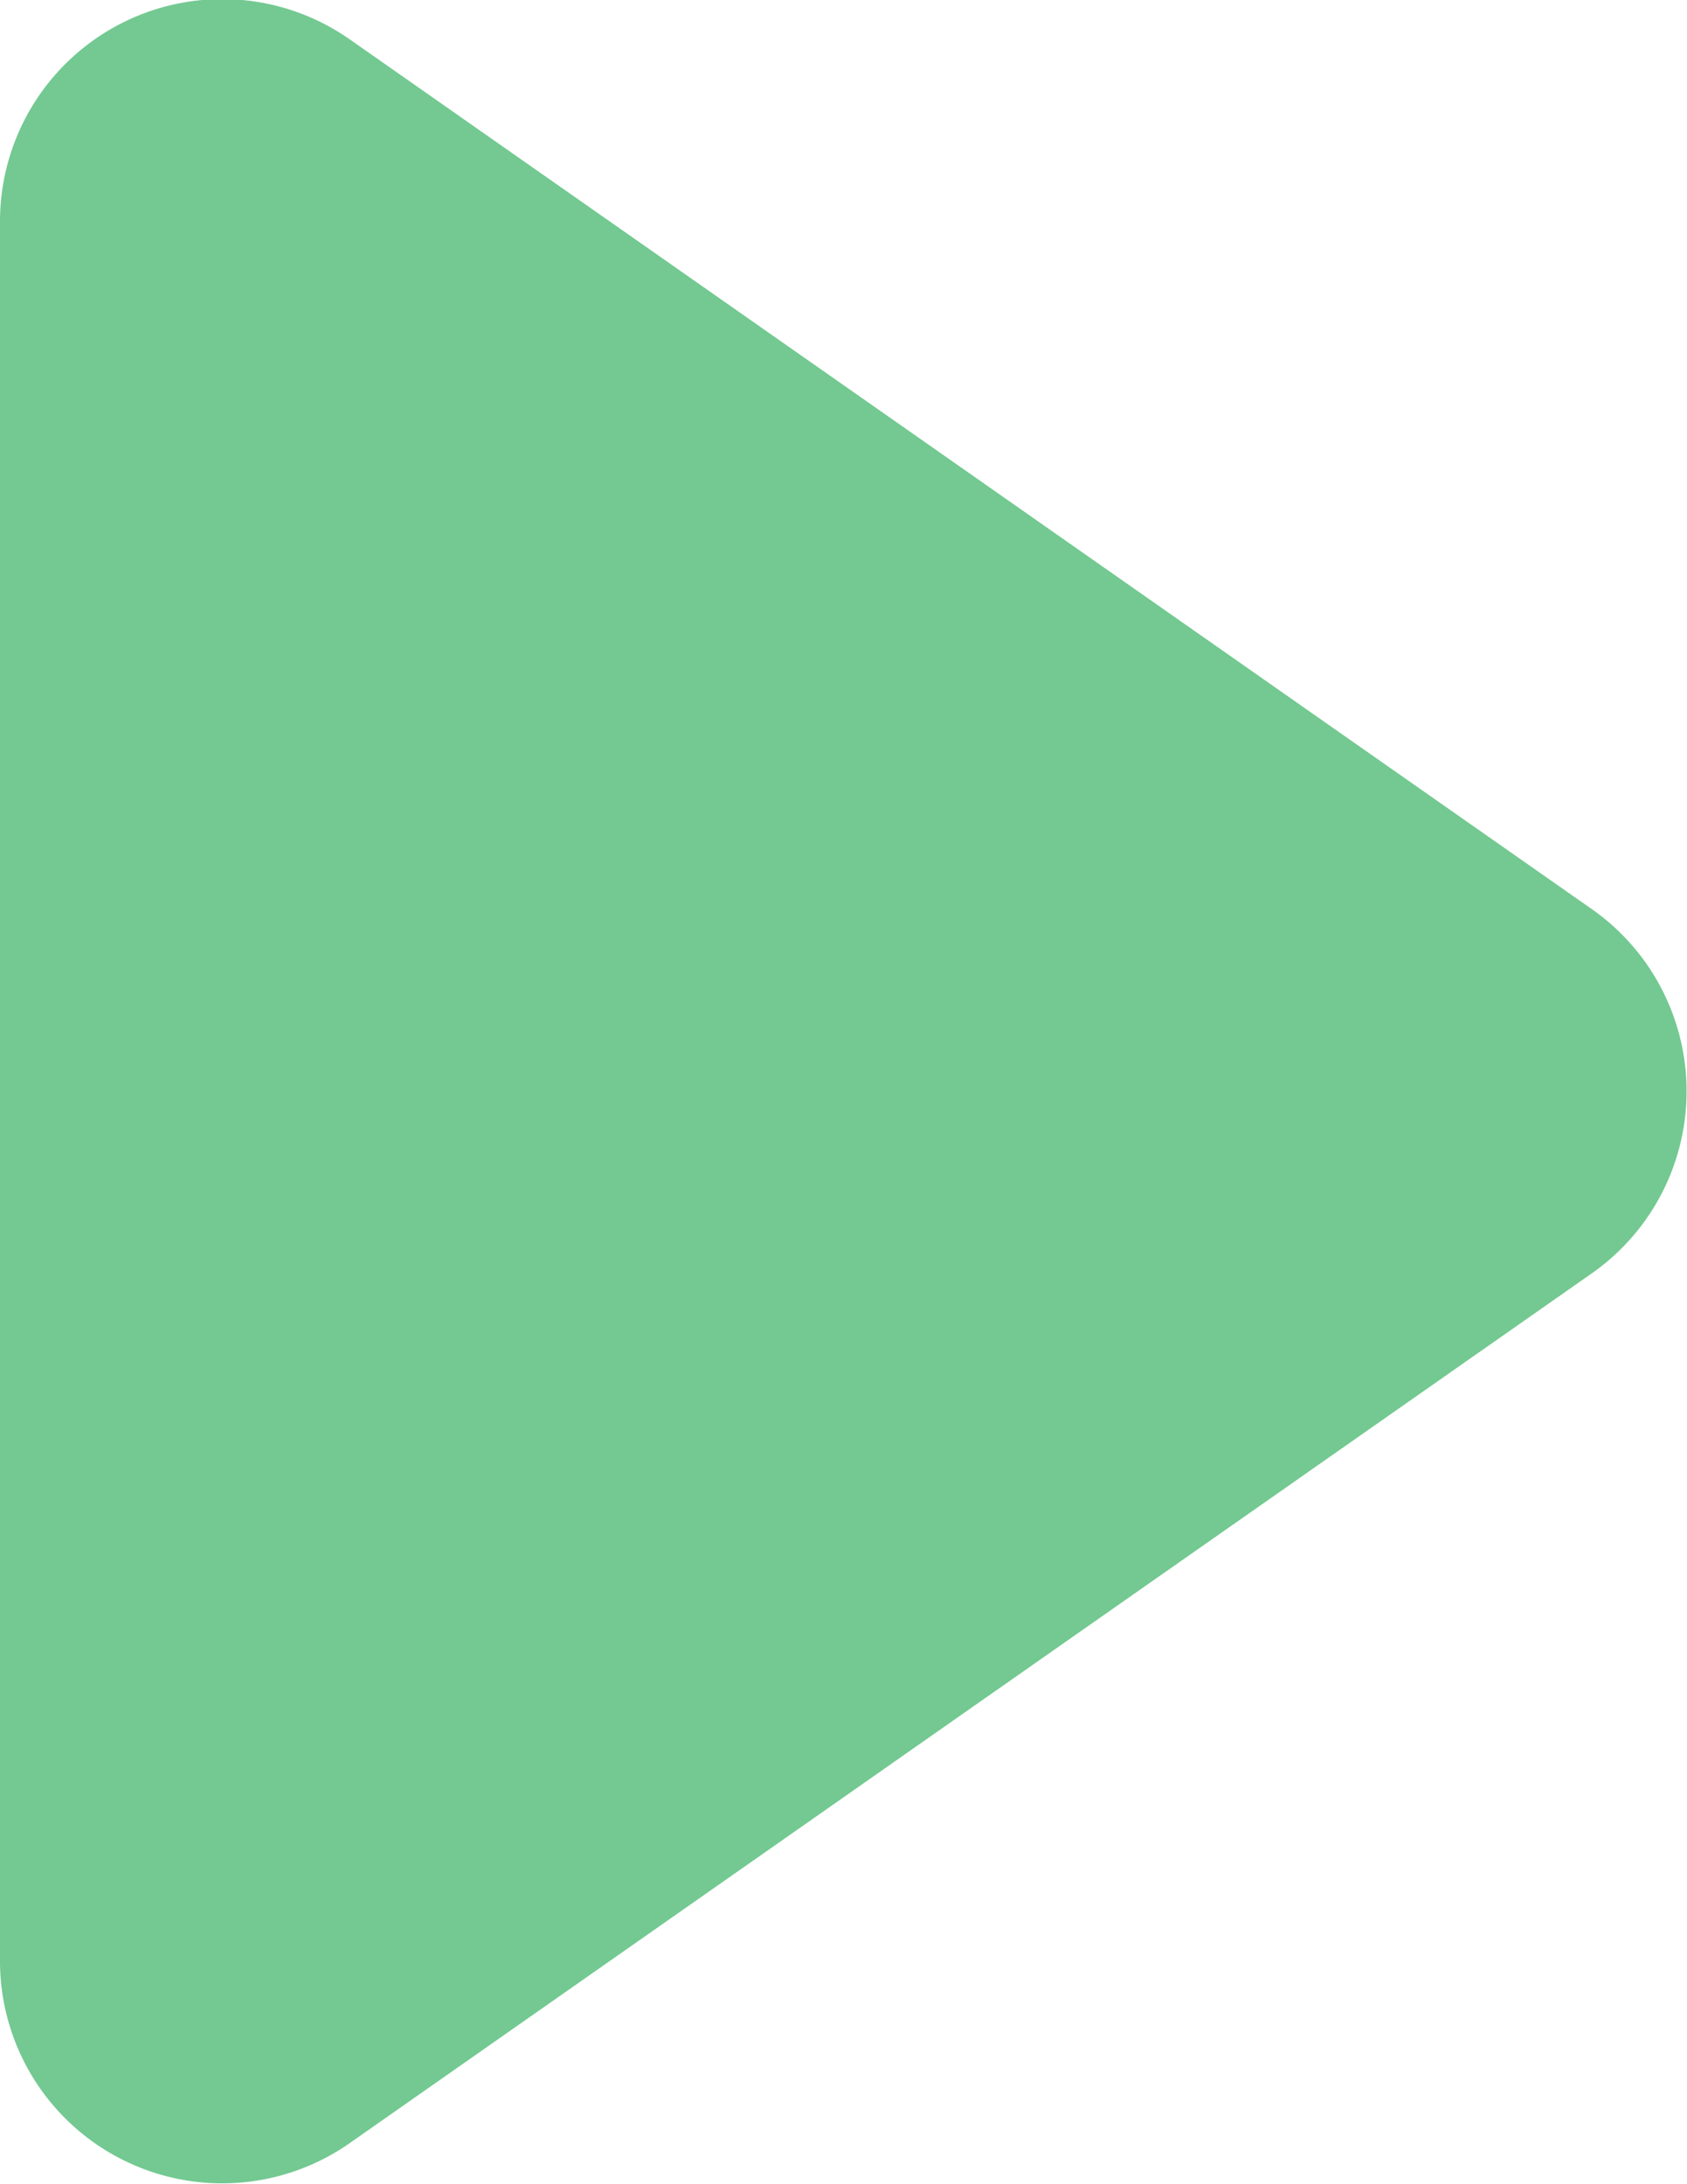 <svg xmlns="http://www.w3.org/2000/svg" viewBox="4 2.11 9.11 11.79" fill="#73c991" ><g><path fill-rule="evenodd" d="M5.888 2.322A1.2 1.2 0 004 3.305v9.39a1.2 1.2 0 001.888.983l6.708-4.695a1.2 1.2 0 000-1.966L5.888 2.322z"></path></g></svg>
